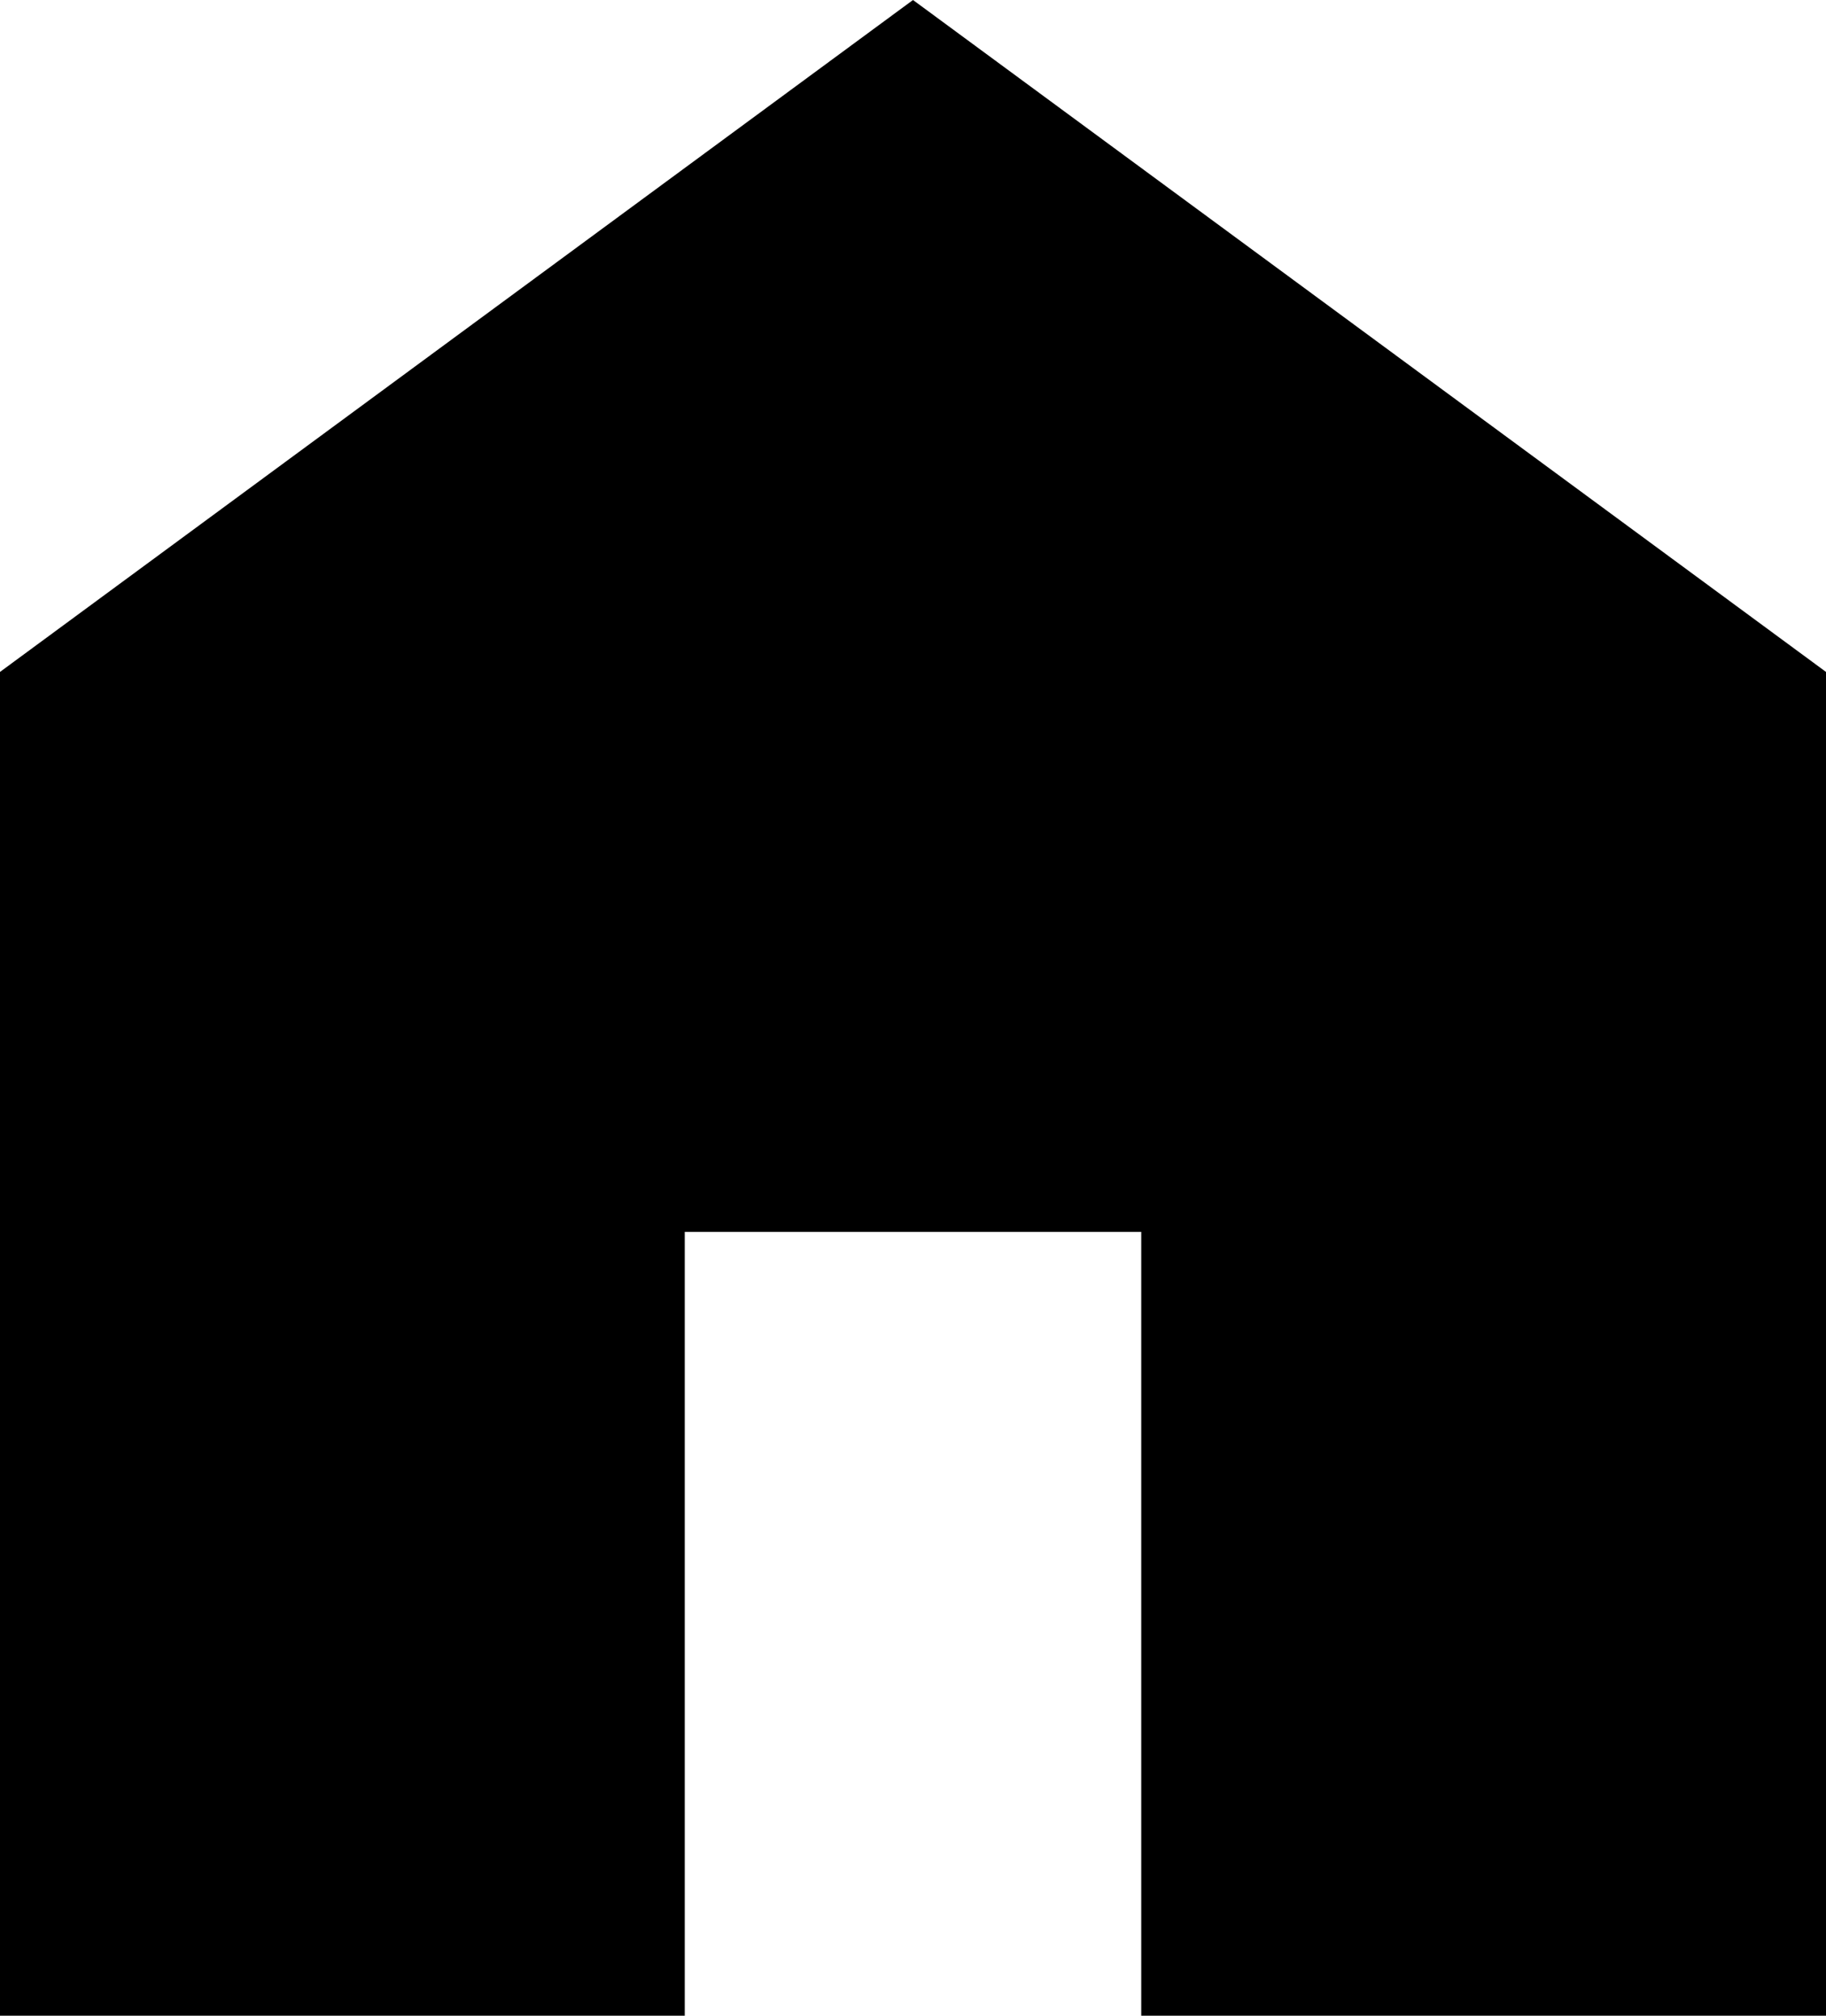 <?xml version="1.0" encoding="UTF-8" standalone="no"?><svg width='29' height='32' viewBox='0 0 29 32' fill='none' xmlns='http://www.w3.org/2000/svg'>
<path d='M0 32V10.667L14.5 0L29 10.667V32H18.125V19.556H10.875V32H0Z' fill='black'/>
</svg>
